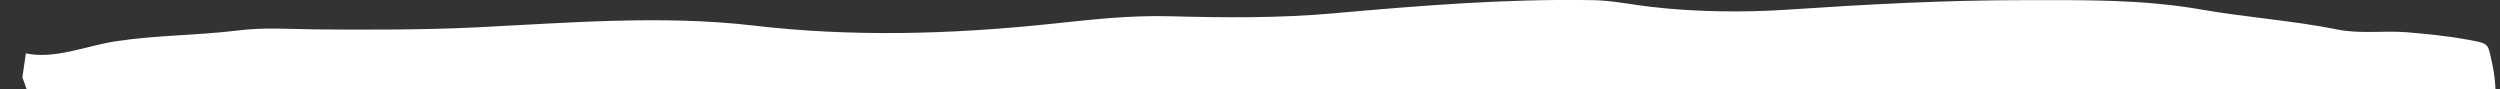<?xml version="1.0" encoding="utf-8"?>
<!-- Generator: Adobe Illustrator 27.7.0, SVG Export Plug-In . SVG Version: 6.00 Build 0)  -->
<svg version="1.1" id="Layer_1" xmlns="http://www.w3.org/2000/svg" xmlns:xlink="http://www.w3.org/1999/xlink" x="0px" y="0px"
	 viewBox="0 0 1921 68.4" style="enable-background:new 0 0 1921 68.4;" xml:space="preserve">
<rect x="0" y="0" width="1921" height="68.4" fill="#333333" stroke="none"/>
<style type="text/css">
	.st0{fill:#FFFFFF;}
</style>
<path class="st0" d="M88.5,31.8c-21.6,3.3-46.8,14-68.6,9.2l-2.7,18.4C24.4,81,36,100,27.5,123.2c-3.7,10.2-14.4,17.3-19.6,26.9
	c-4.1,7.6-5.4,16.3-6.3,24.4c-4.6,39.3,2.7,79.5,5.4,118.8c3.1,43.8,0.7,87.6,2.4,131.5c1.3,34.1,6.8,67.9,10.6,101.8
	c3.6,32.2,1.6,64.1,0,96.3c-1.4,28.2-5.2,56.7,0.6,84.8c4.6,22.2,16,43,17.8,65.5c3.9,48.8-4.4,98.2-4.8,147.1
	c-0.2,26.8,0,53.6,0,80.4c0,18-5.7,53.5,31.1,54.3c36.6,0.8,73.4,0,110.1,0c52.2,0,104.4,4.1,156.6,4.1c55.7,0,111.1-2,166.9-2
	c129,0,257.3-6.8,386.4-4.2c94.3,1.9,188.1-6,282.4-6c94.3,0,188.3-8.2,282.5-8.2c78.8,0,157.4,2.5,236.3,2
	c43.1-0.2,85.3-5.5,128.1-8.6c24.5-1.8,49,0,73.4-1.7c27.2-1.8,21.8-20.2,21.8-36.2c0-15.6-2.9-30.9-2.7-46.7
	c0.4-27.6,6.6-54.9,8-82.3c3.2-64.4,10.6-129.3,4.1-193.8c-4.8-47.8-4.2-95-1.2-142.8c2.4-38.3,7.4-78.1-2.1-116.1
	c-7.7-30.6-7-60.9-9.4-91.8c-2.5-33.1-11.6-65.8-12.8-98.8c-2.3-59.5,35.3-114.1,21.6-174.5c-3.2-14.3-1.8-13.9-19-17
	c-15.2-2.8-30.3-4.2-45.9-5.6c-18.2-1.5-36.1,1.5-54.1-2.2c-33.8-6.8-69.4-9.2-103.7-15.2c-45.9-8-88.9-7.3-136.1-7.3
	c-61.4,0-120.9,3.2-182.1,7.3c-33.8,2.3-71.9,1.8-105.7-2.2c-14.7-1.7-29.5-4.9-44.4-5.1c-66.8-1.1-132.3,4.2-198.6,10.1
	c-42.6,3.8-82.9,3.4-125.6,2.3c-32.4-0.9-61.7,2.7-93.5,6c-76,7.9-151.6,10-227.3,1.1c-69.6-8.1-142.1-2.1-211.9,1.4
	c-41.3,2-82.7,1.9-124.1,1.6c-21.3-0.2-38.9-1.8-60.7,0.9C150.9,27.3,119.2,27,88.5,31.8z"/>
</svg>
